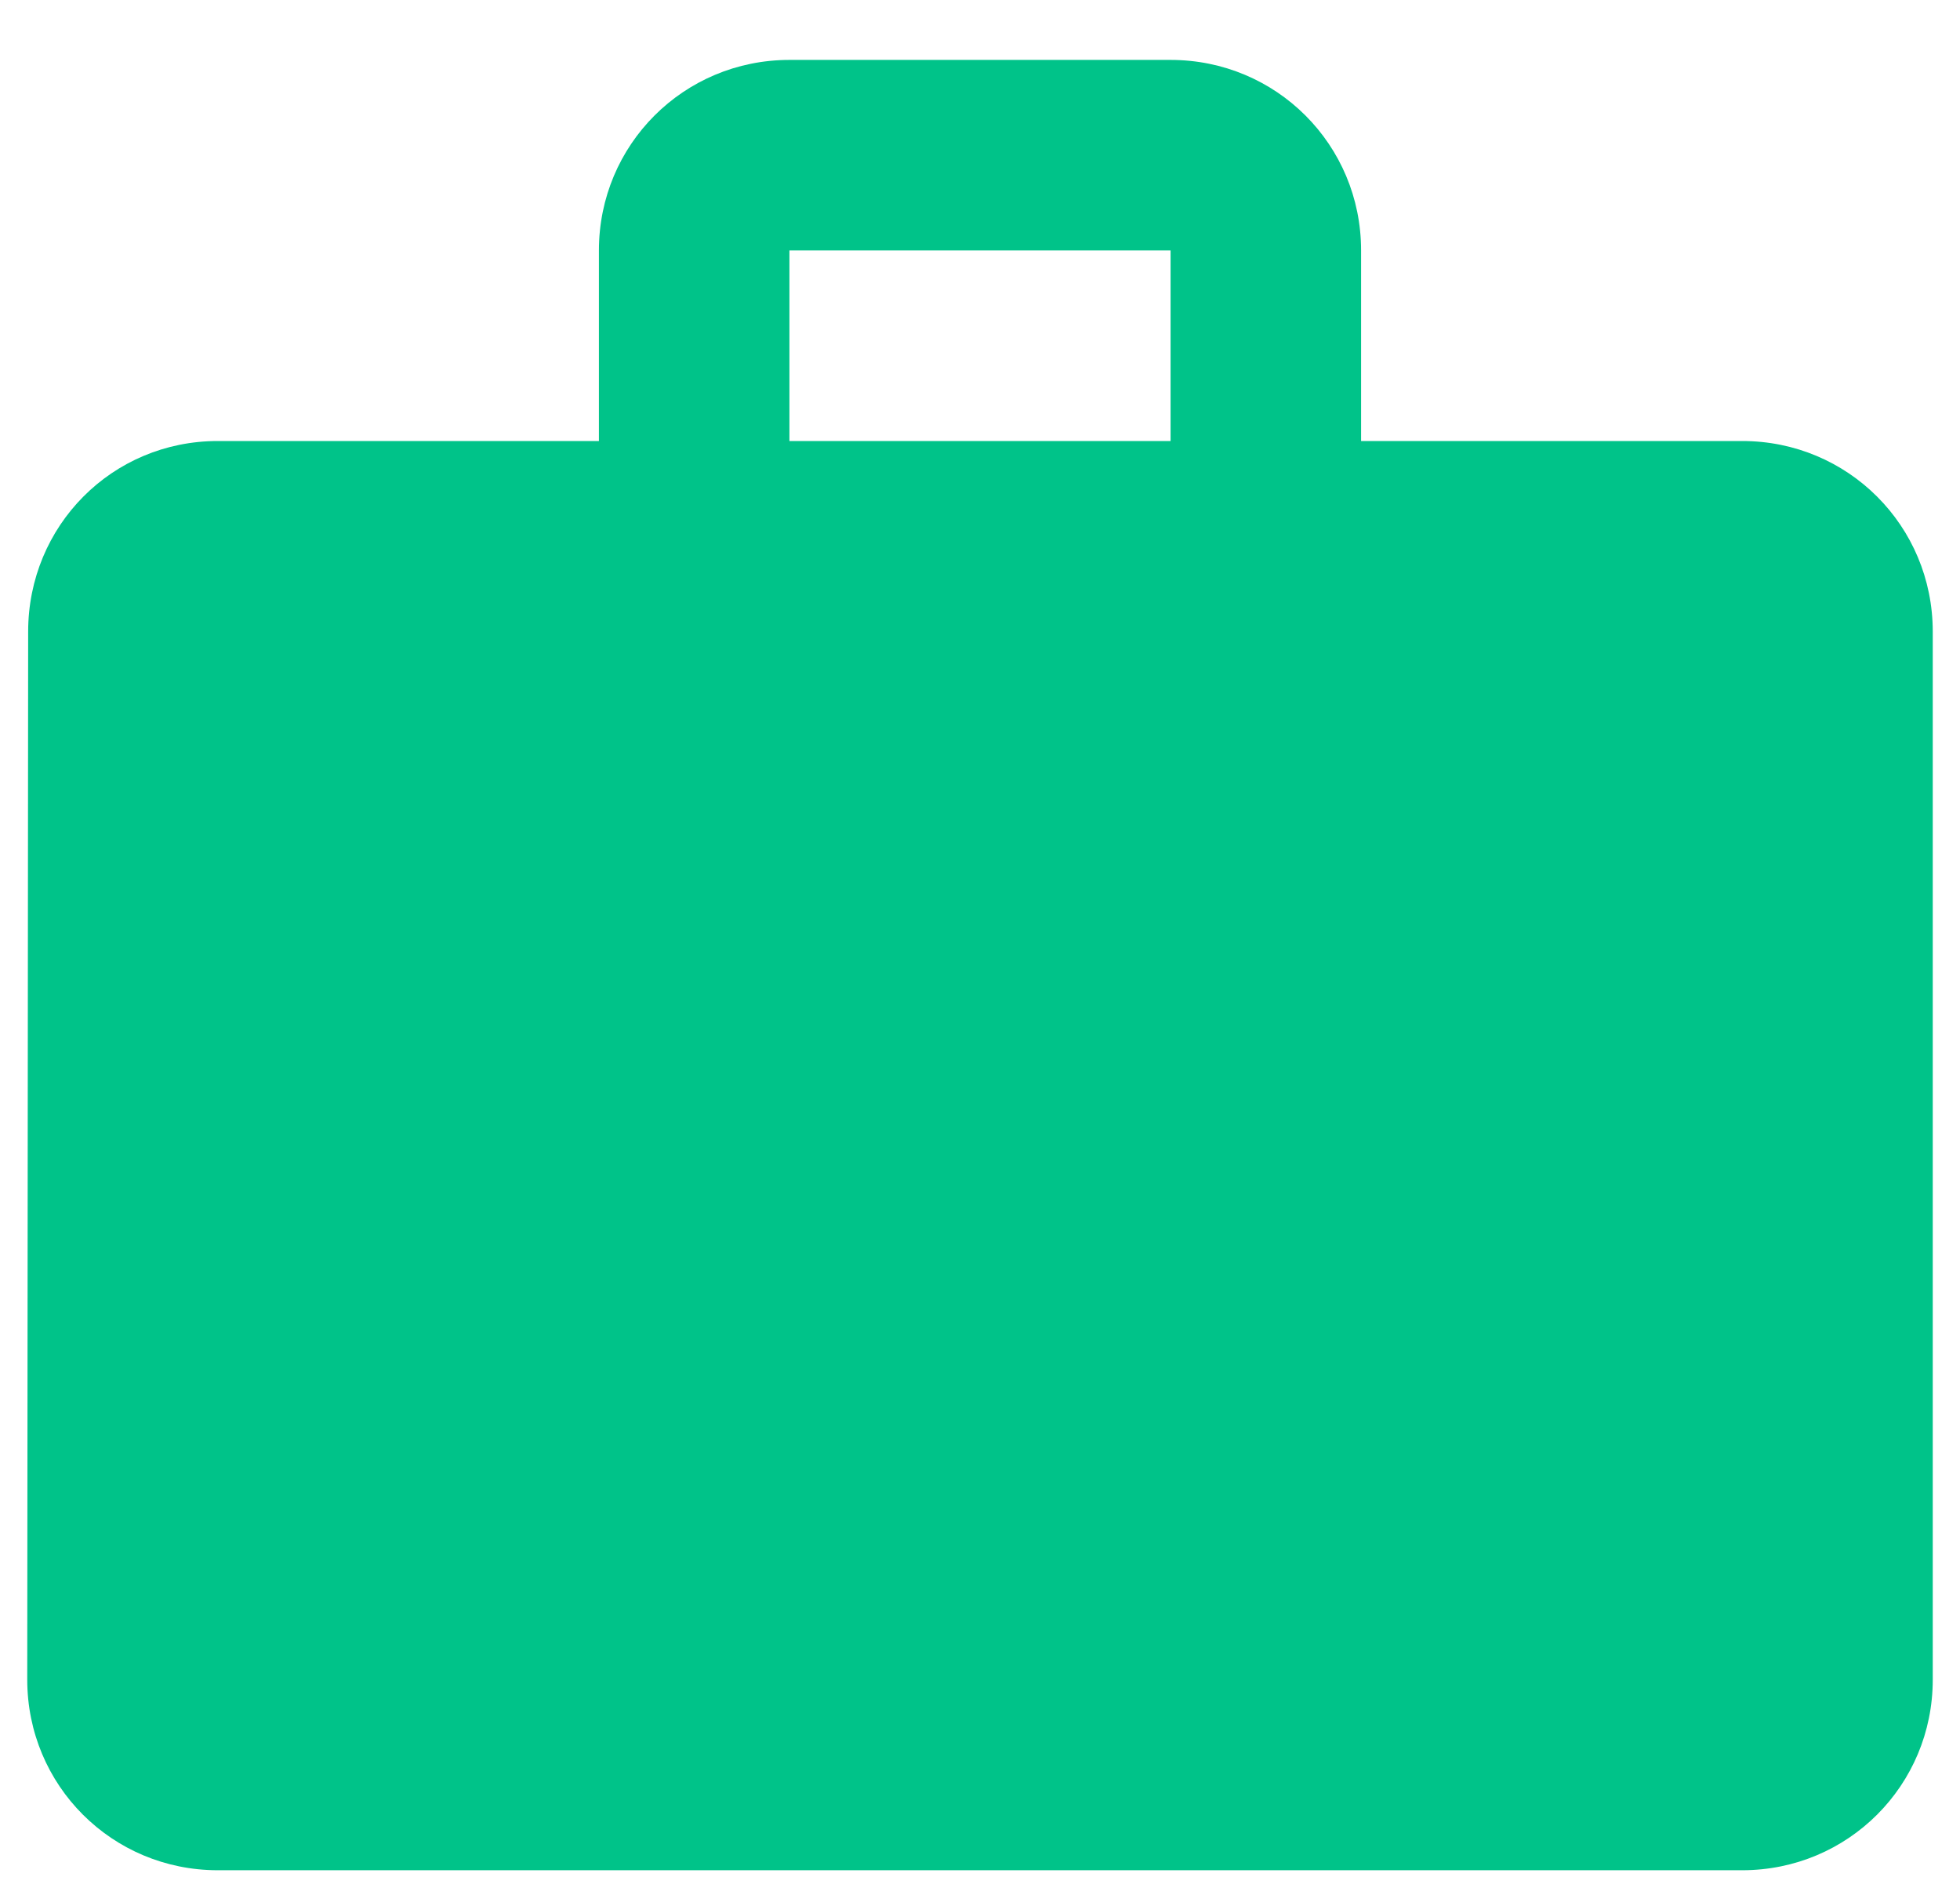 <svg width="30" height="29" viewBox="0 0 30 29" fill="none" xmlns="http://www.w3.org/2000/svg">
<path d="M26.667 6.75H20.833V3.833C20.833 2.215 19.535 0.917 17.917 0.917H12.083C10.465 0.917 9.167 2.215 9.167 3.833V6.75H3.333C1.715 6.75 0.431 8.048 0.431 9.667L0.417 25.708C0.417 27.327 1.715 28.625 3.333 28.625H26.667C28.285 28.625 29.583 27.327 29.583 25.708V9.667C29.583 8.048 28.285 6.75 26.667 6.75ZM17.917 6.75H12.083V3.833H17.917V6.75Z" fill="#00C389"/>
</svg>
